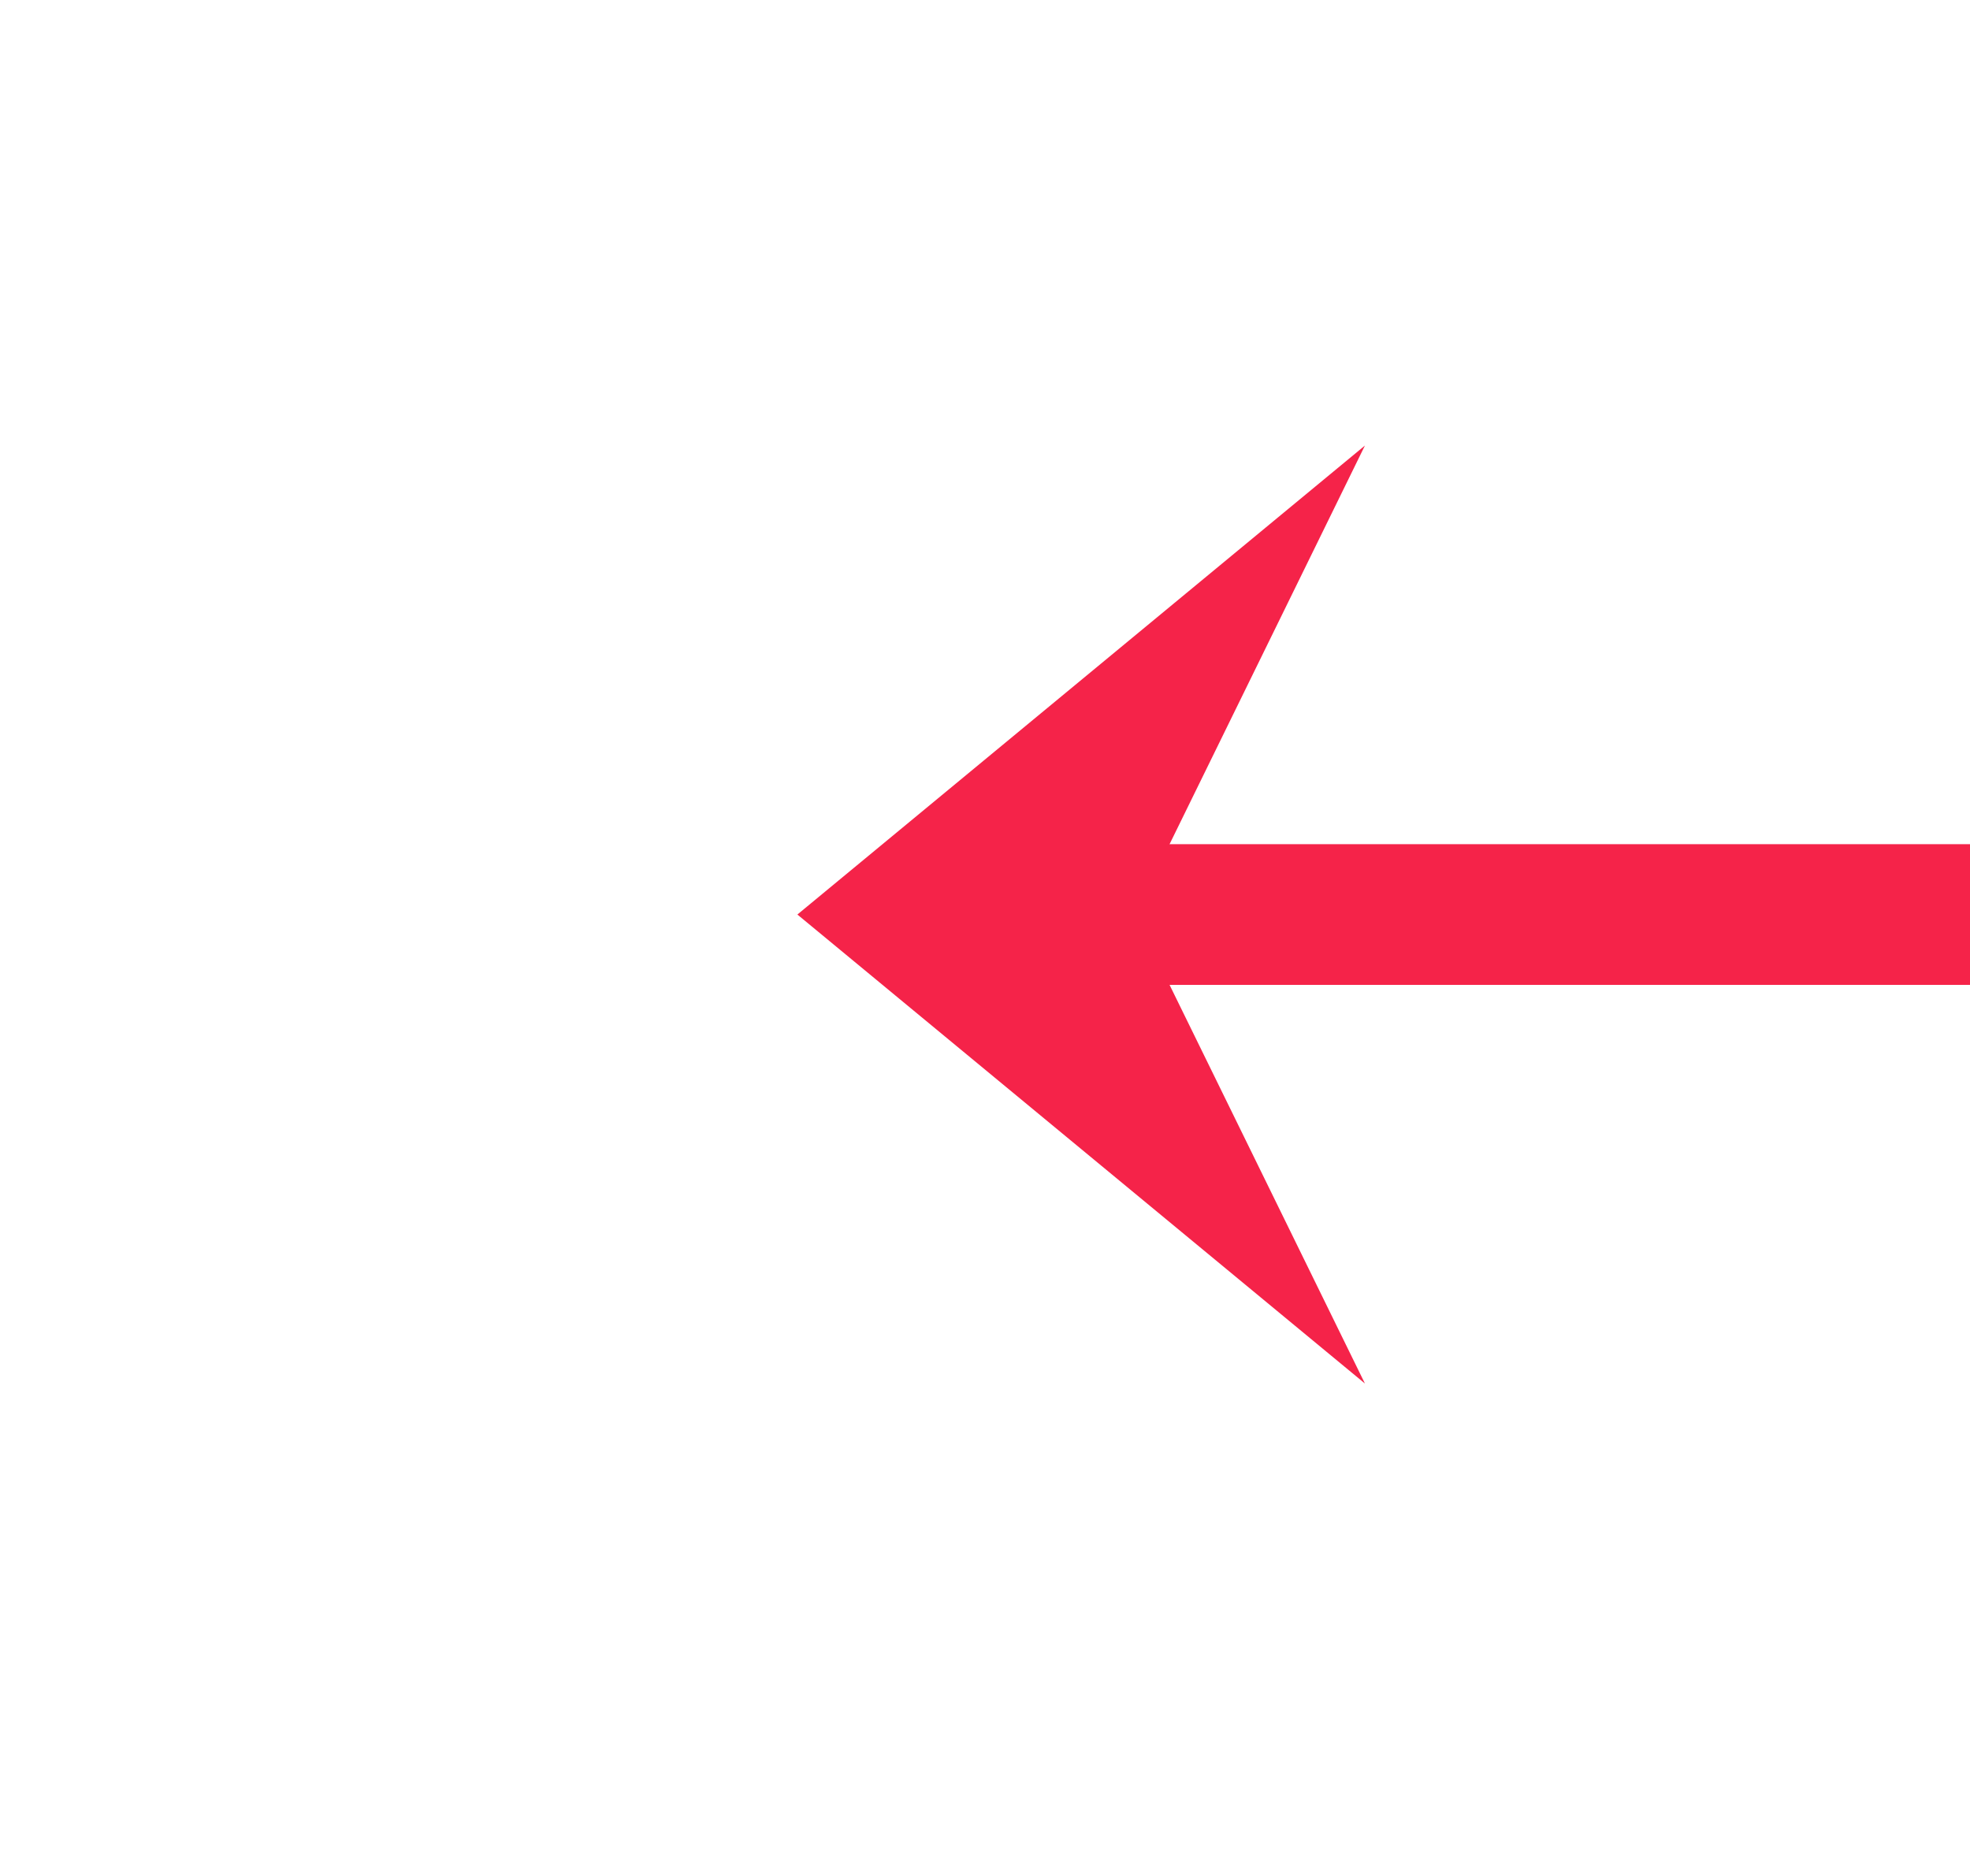 ﻿<?xml version="1.0" encoding="utf-8"?>
<svg version="1.1" xmlns:xlink="http://www.w3.org/1999/xlink" width="42px" height="40px" preserveAspectRatio="xMinYMid meet" viewBox="1070 671  42 38" xmlns="http://www.w3.org/2000/svg">
  <g transform="matrix(-1 0 0 -1 2182 1380 )">
    <path d="M 1082.9 700.5  L 1095 690.5  L 1082.9 680.5  L 1087.8 690.5  L 1082.9 700.5  Z " fill-rule="nonzero" fill="#f52349" stroke="none" />
    <path d="M 995 690.5  L 1092 690.5  " stroke-width="3" stroke="#f52349" fill="none" />
  </g>
</svg>